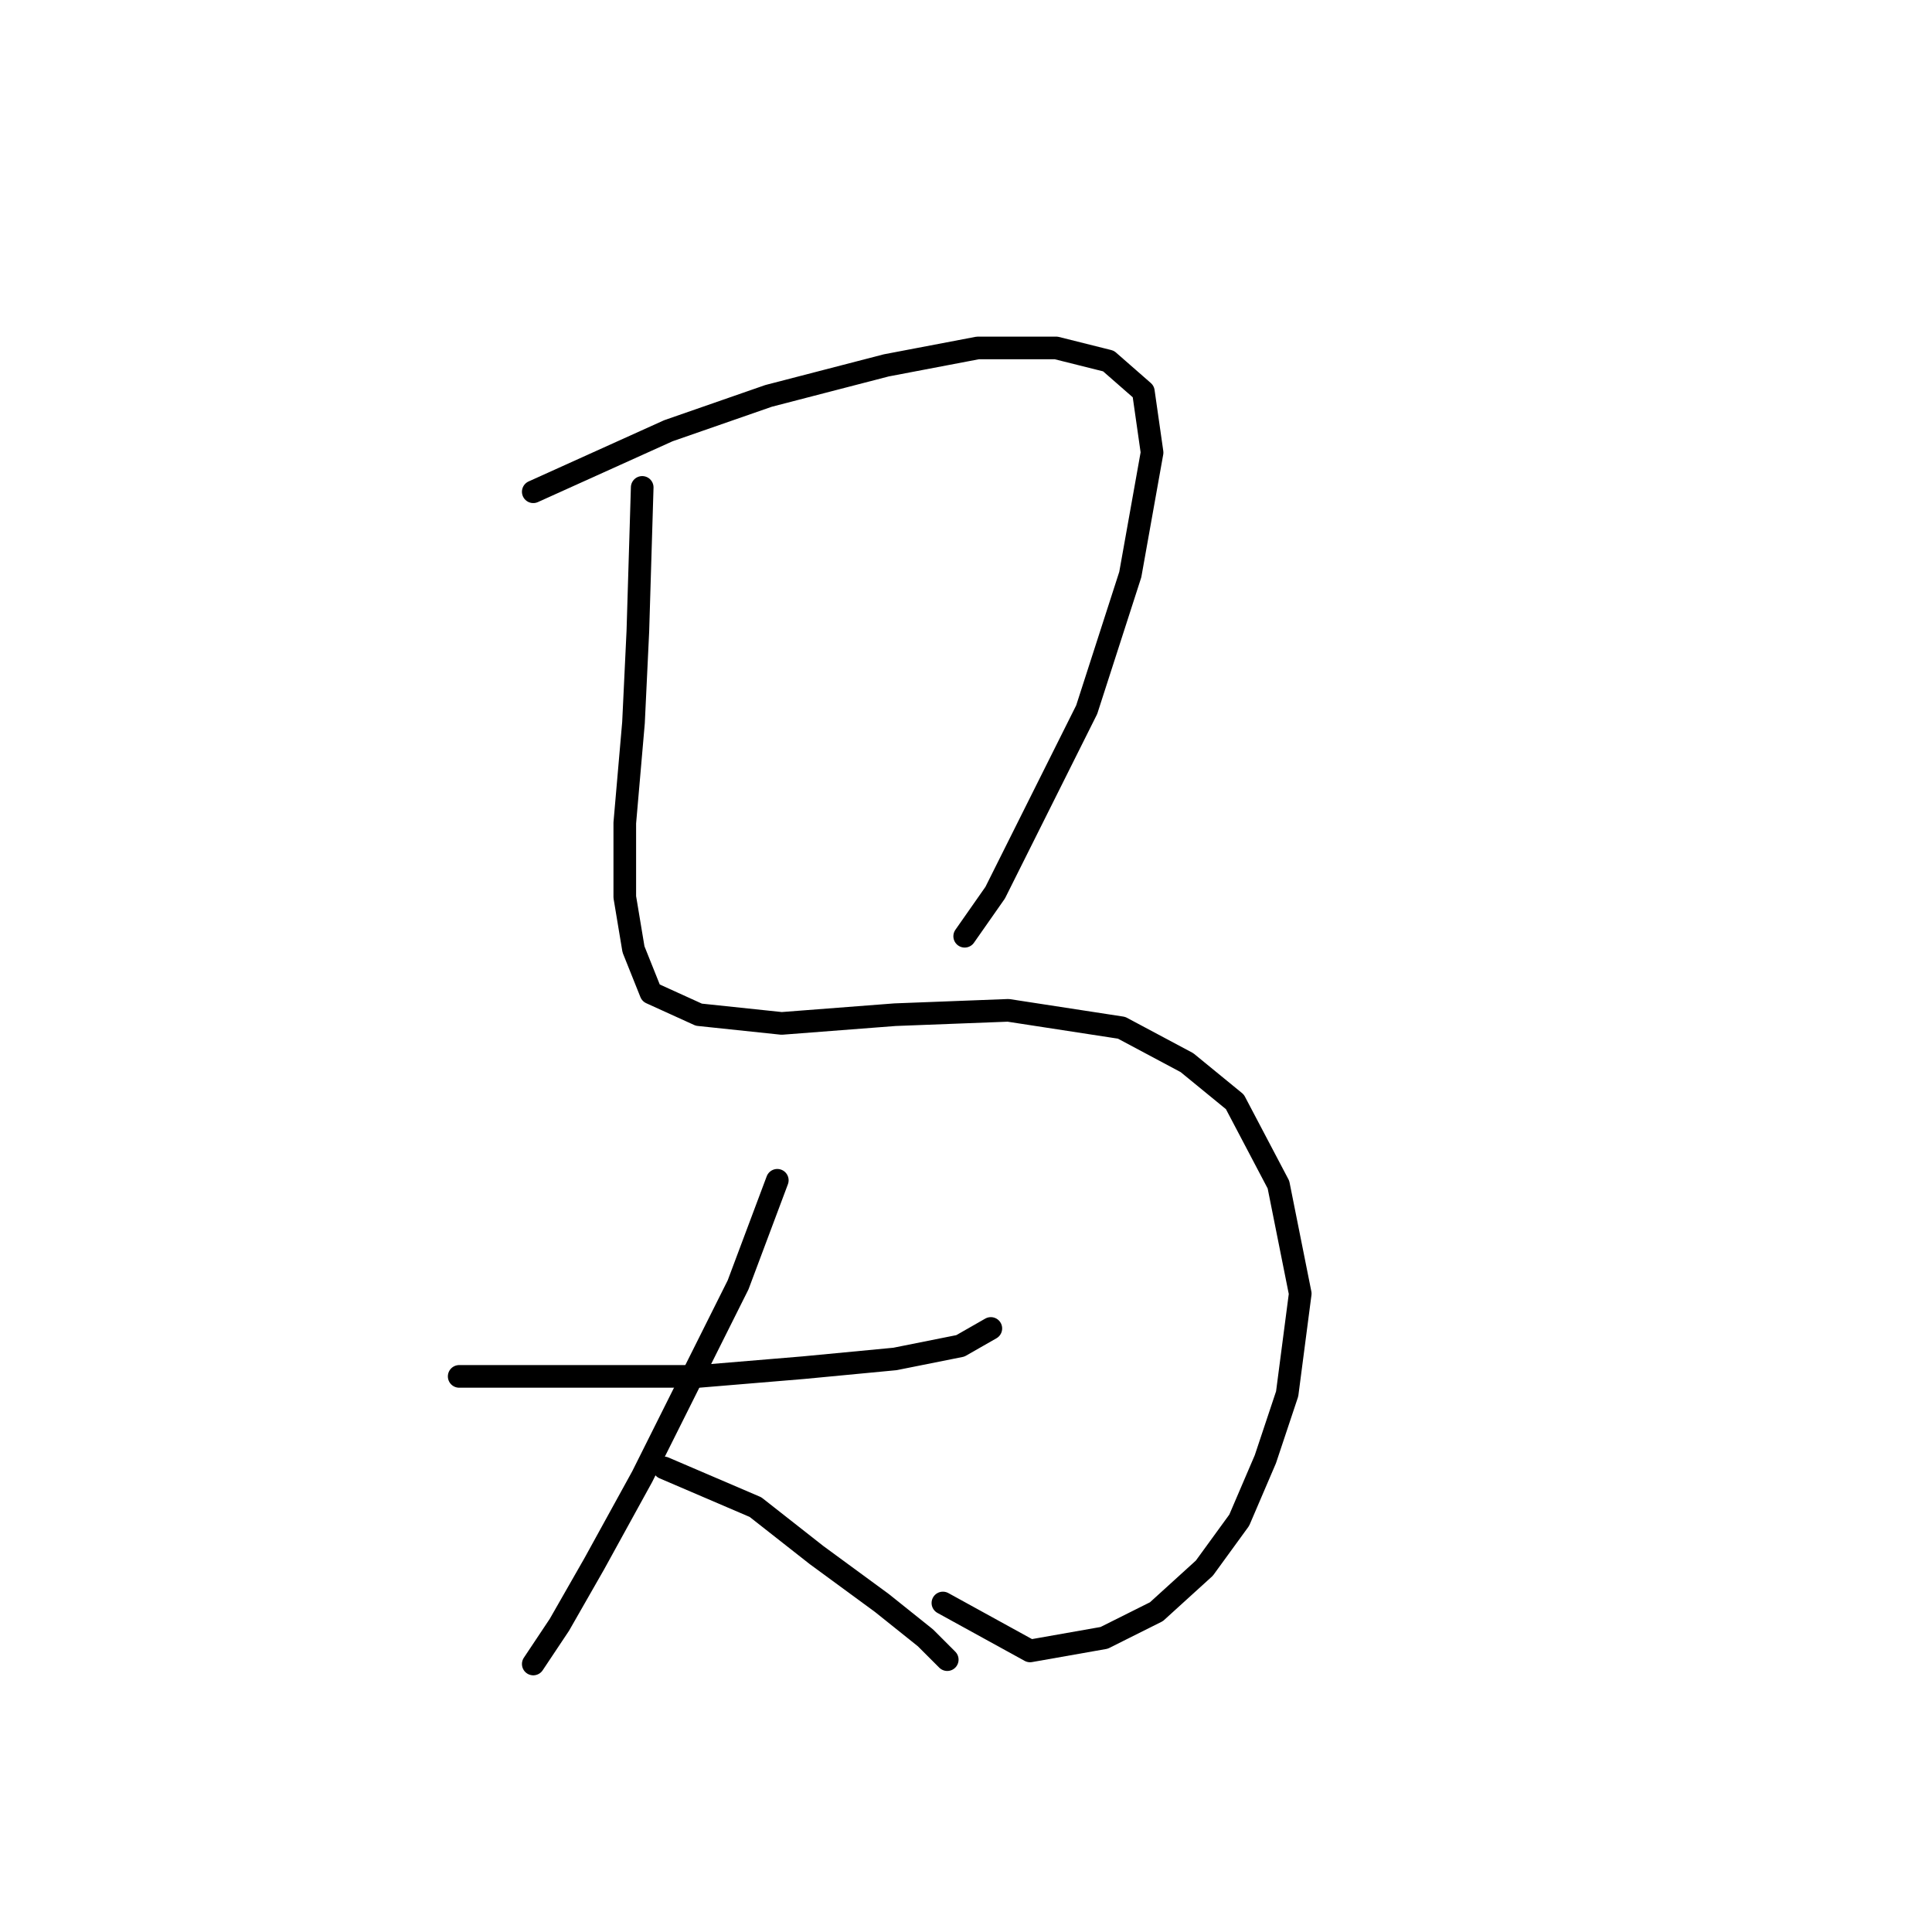 <?xml version="1.0" standalone="no"?>
    <svg width="256" height="256" xmlns="http://www.w3.org/2000/svg" version="1.1">
    <polyline stroke="black" stroke-width="3" stroke-linecap="round" fill="transparent" stroke-linejoin="round" points="70.661 65.161 88.561 57.077 101.842 52.457 117.432 48.415 129.558 46.105 139.952 46.105 146.881 47.838 151.501 51.88 152.656 59.964 149.768 76.132 143.994 94.032 136.488 109.045 131.868 118.284 127.826 124.058 127.826 124.058 " />
        <polyline stroke="black" stroke-width="3" stroke-linecap="round" fill="transparent" stroke-linejoin="round" points="85.096 64.583 84.519 83.638 83.941 95.764 82.787 109.045 82.787 118.862 83.941 125.791 86.251 131.565 92.603 134.452 103.574 135.607 118.587 134.452 133.6 133.875 148.614 136.184 157.275 140.804 163.627 146.001 169.401 156.972 172.288 171.408 170.556 184.689 167.669 193.35 164.204 201.434 159.585 207.786 153.233 213.56 146.304 217.025 136.488 218.757 124.939 212.405 124.939 212.405 " />
        <polyline stroke="black" stroke-width="3" stroke-linecap="round" fill="transparent" stroke-linejoin="round" points="60.844 182.379 70.661 182.379 79.899 182.379 92.603 182.379 106.461 181.224 118.587 180.069 127.249 178.337 131.291 176.027 131.291 176.027 " />
        <polyline stroke="black" stroke-width="3" stroke-linecap="round" fill="transparent" stroke-linejoin="round" points="102.997 156.394 97.8 170.253 92.025 181.801 85.096 195.66 78.745 207.208 74.125 215.292 70.661 220.489 70.661 220.489 " />
        <polyline stroke="black" stroke-width="3" stroke-linecap="round" fill="transparent" stroke-linejoin="round" points="87.983 194.505 100.109 199.702 108.194 206.053 116.855 212.405 122.629 217.025 125.516 219.912 125.516 219.912 " />
        </svg>